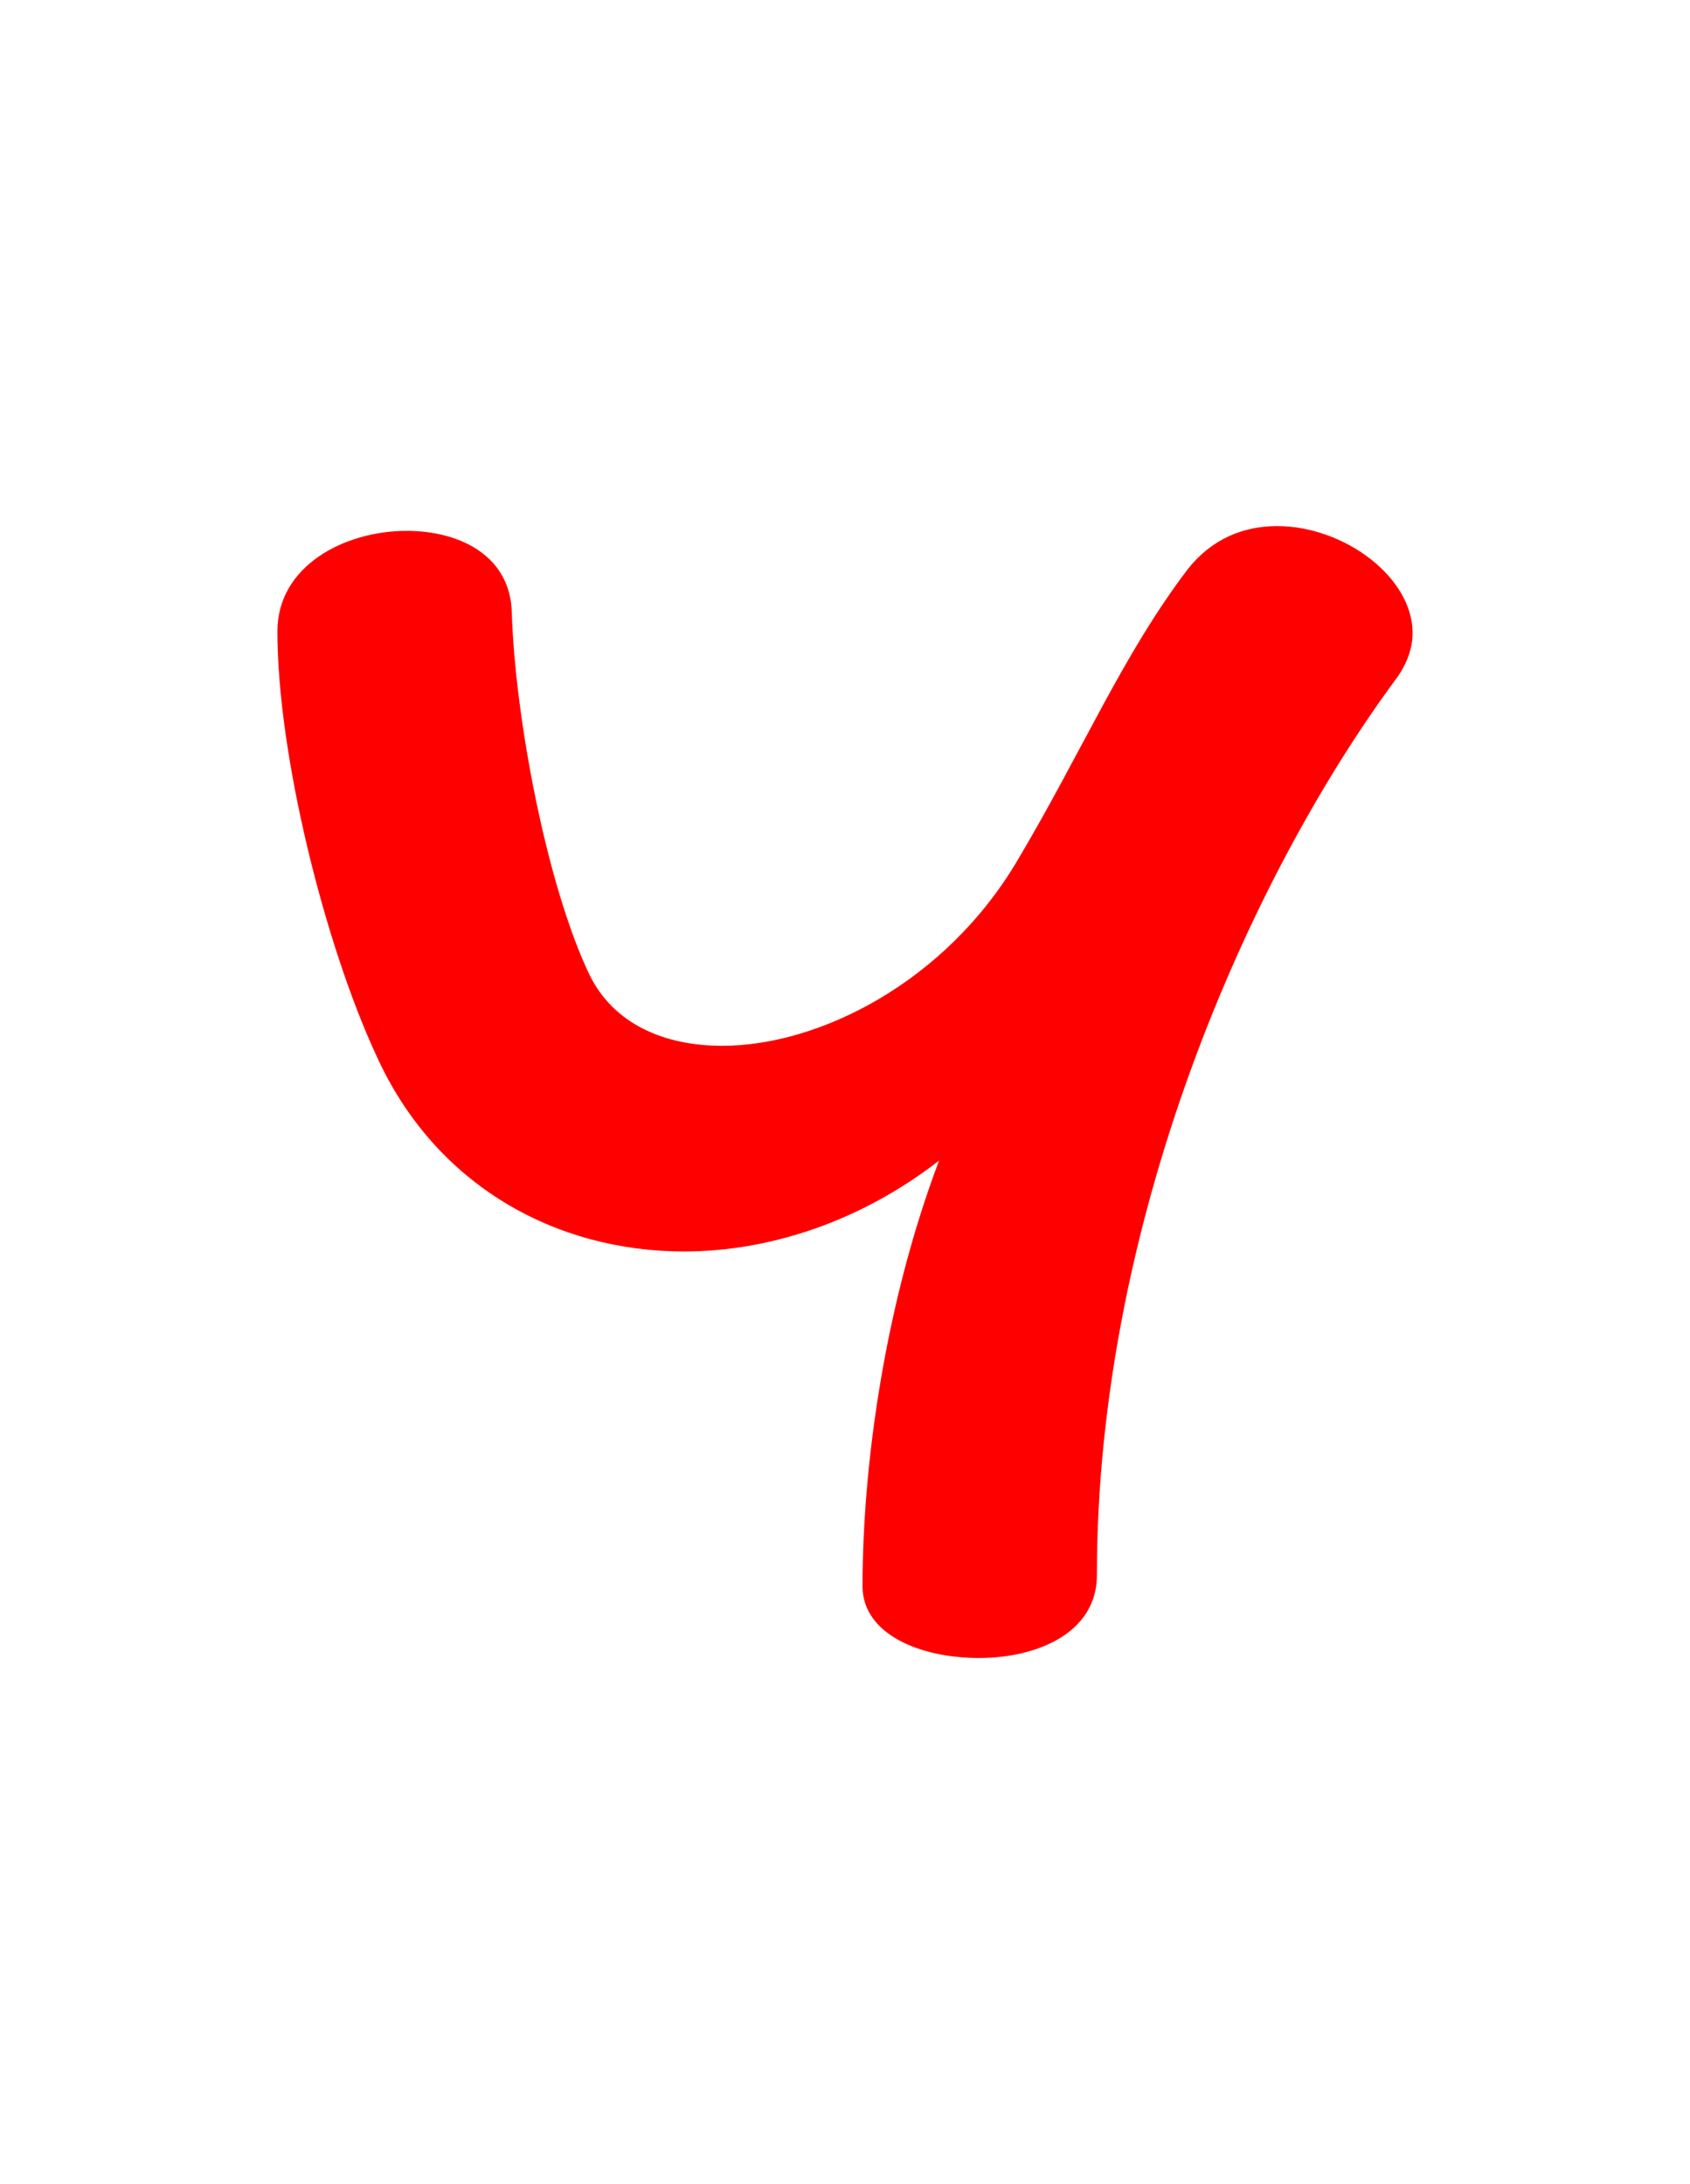 <svg version="1.1" xmlns="http://www.w3.org/2000/svg" xmlns:xlink="http://www.w3.org/1999/xlink" width="106" height="137" viewBox="0,0,106,137"><g transform="translate(-203,-111.5)"><g data-paper-data="{&quot;isPaintingLayer&quot;:true}" fill-rule="nonzero" stroke="none" stroke-linecap="butt" stroke-linejoin="miter" stroke-miterlimit="10" stroke-dasharray="" stroke-dashoffset="0" style="mix-blend-mode: normal"><path d="M271.8,210.3c0,3.6 -3.7,5.2 -7.4,5.2c-3.7,0 -7.3,-1.5 -7.3,-4.5c0,-7.6 1.4,-17.7 4.8,-26.7c-4.9,3.8 -10.6,5.7 -16,5.7c-8,0 -15.6,-4.1 -19.3,-12.3c-3.2,-6.9 -6.2,-18.8 -6.2,-26.6c0,-4.1 4.2,-6.3 8.1,-6.3c3.4,0 6.5,1.6 6.6,5.1c0.2,6.6 2.2,17.2 4.9,22.8c1.5,3 4.6,4.4 8.3,4.4c6.1,0 14,-4 18.5,-11.6c4.1,-6.9 6.6,-12.9 10.7,-18.3c1.5,-1.9 3.5,-2.7 5.6,-2.7c4.2,0 8.5,3.2 8.5,6.7c0,0.9 -0.3,1.8 -0.9,2.7c-9.5,12.8 -18.9,34.3 -18.9,56.4z" fill="#ff0000" stroke-width="1"/><path d="M203,248.5v-137h106v137z" fill="none" stroke-width="0"/></g></g></svg>
